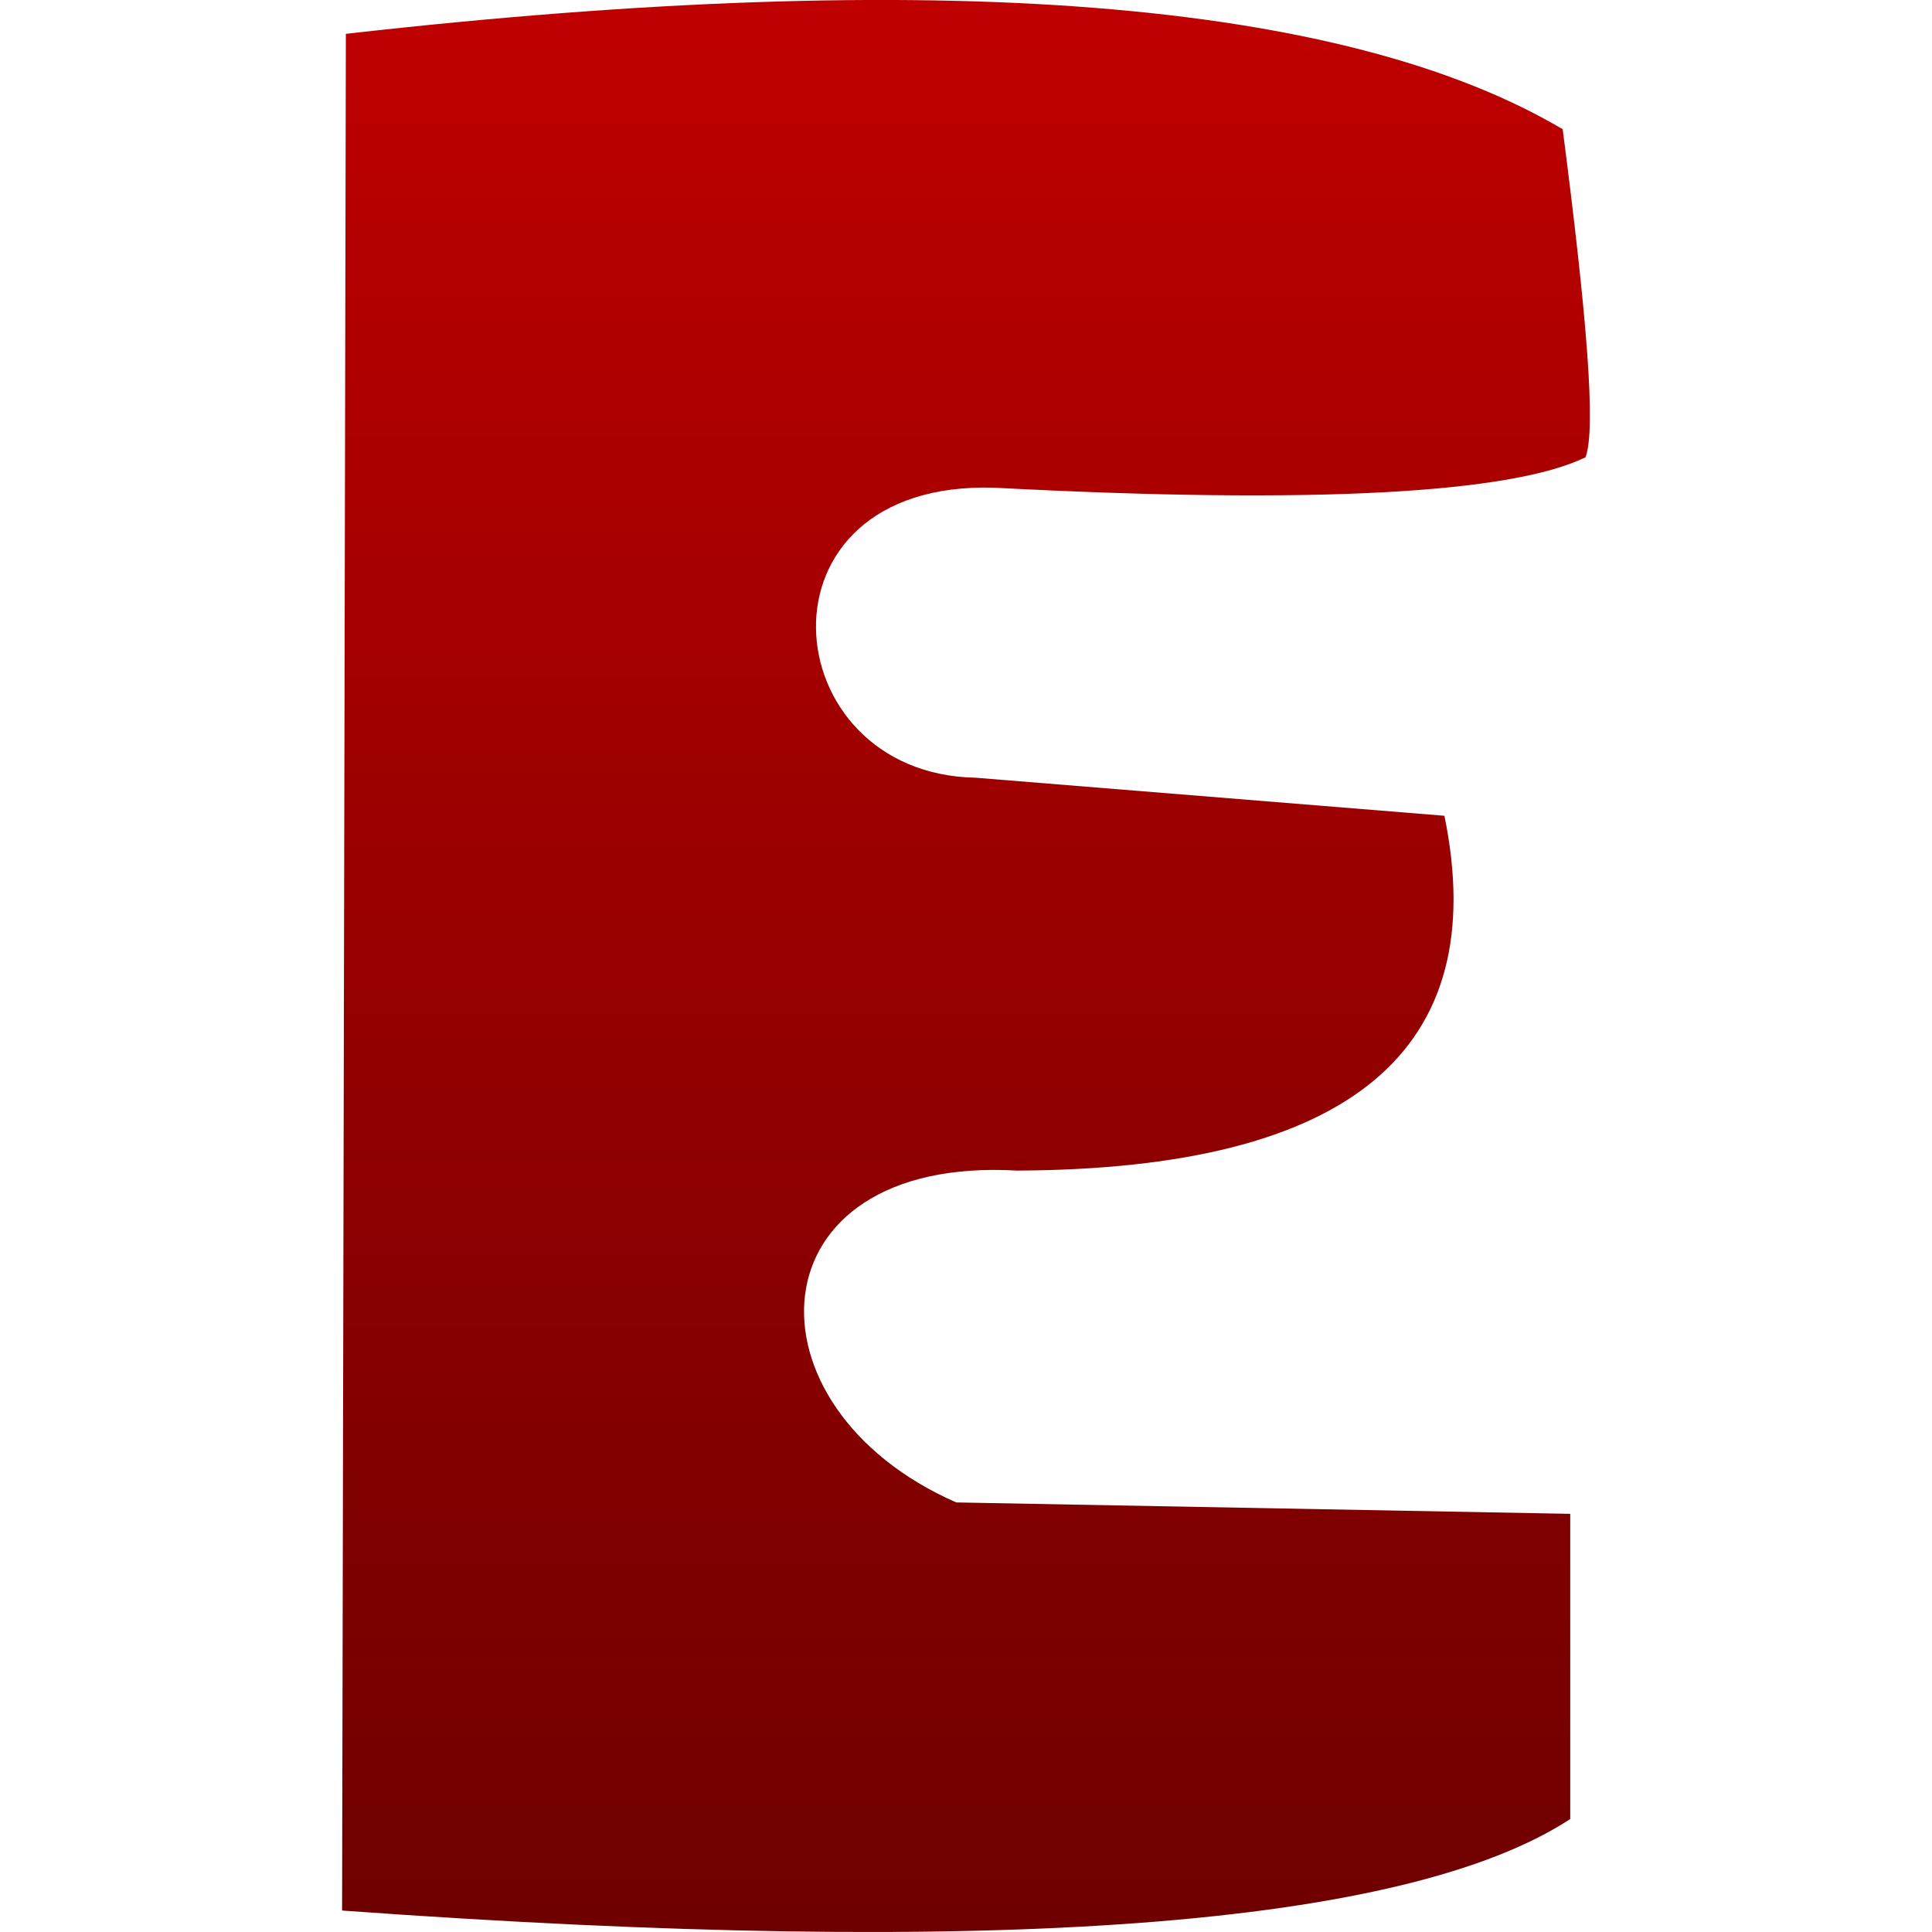 <svg xmlns="http://www.w3.org/2000/svg" xmlns:xlink="http://www.w3.org/1999/xlink" width="64" height="64" viewBox="0 0 64 64" version="1.1"><defs><linearGradient id="linear0" gradientUnits="userSpaceOnUse" x1="0" y1="0" x2="0" y2="1" gradientTransform="matrix(41.336,0,0,64,11.332,0)"><stop offset="0" style="stop-color:#bf0000;stop-opacity:1;"/><stop offset="1" style="stop-color:#6e0000;stop-opacity:1;"/></linearGradient></defs><g id="surface1"><path style=" stroke:none;fill-rule:nonzero;fill:url(#linear0);" d="M 11.457 1.121 C 31.047 -1.102 44.523 -0.008 51.766 4.281 C 52.578 10.551 52.871 14.215 52.523 15.148 C 50.066 16.34 43.578 16.715 32.941 16.156 C 24.723 15.902 25.609 25.637 32.309 25.762 L 47.848 27.023 C 49.438 34.773 44.762 38.73 33.695 38.777 C 24.852 38.27 24.473 46.609 31.676 49.77 L 52.016 50.148 L 52.016 60.258 C 46.574 63.812 33.051 64.863 11.332 63.289 Z M 11.457 1.121 "/></g></svg>
